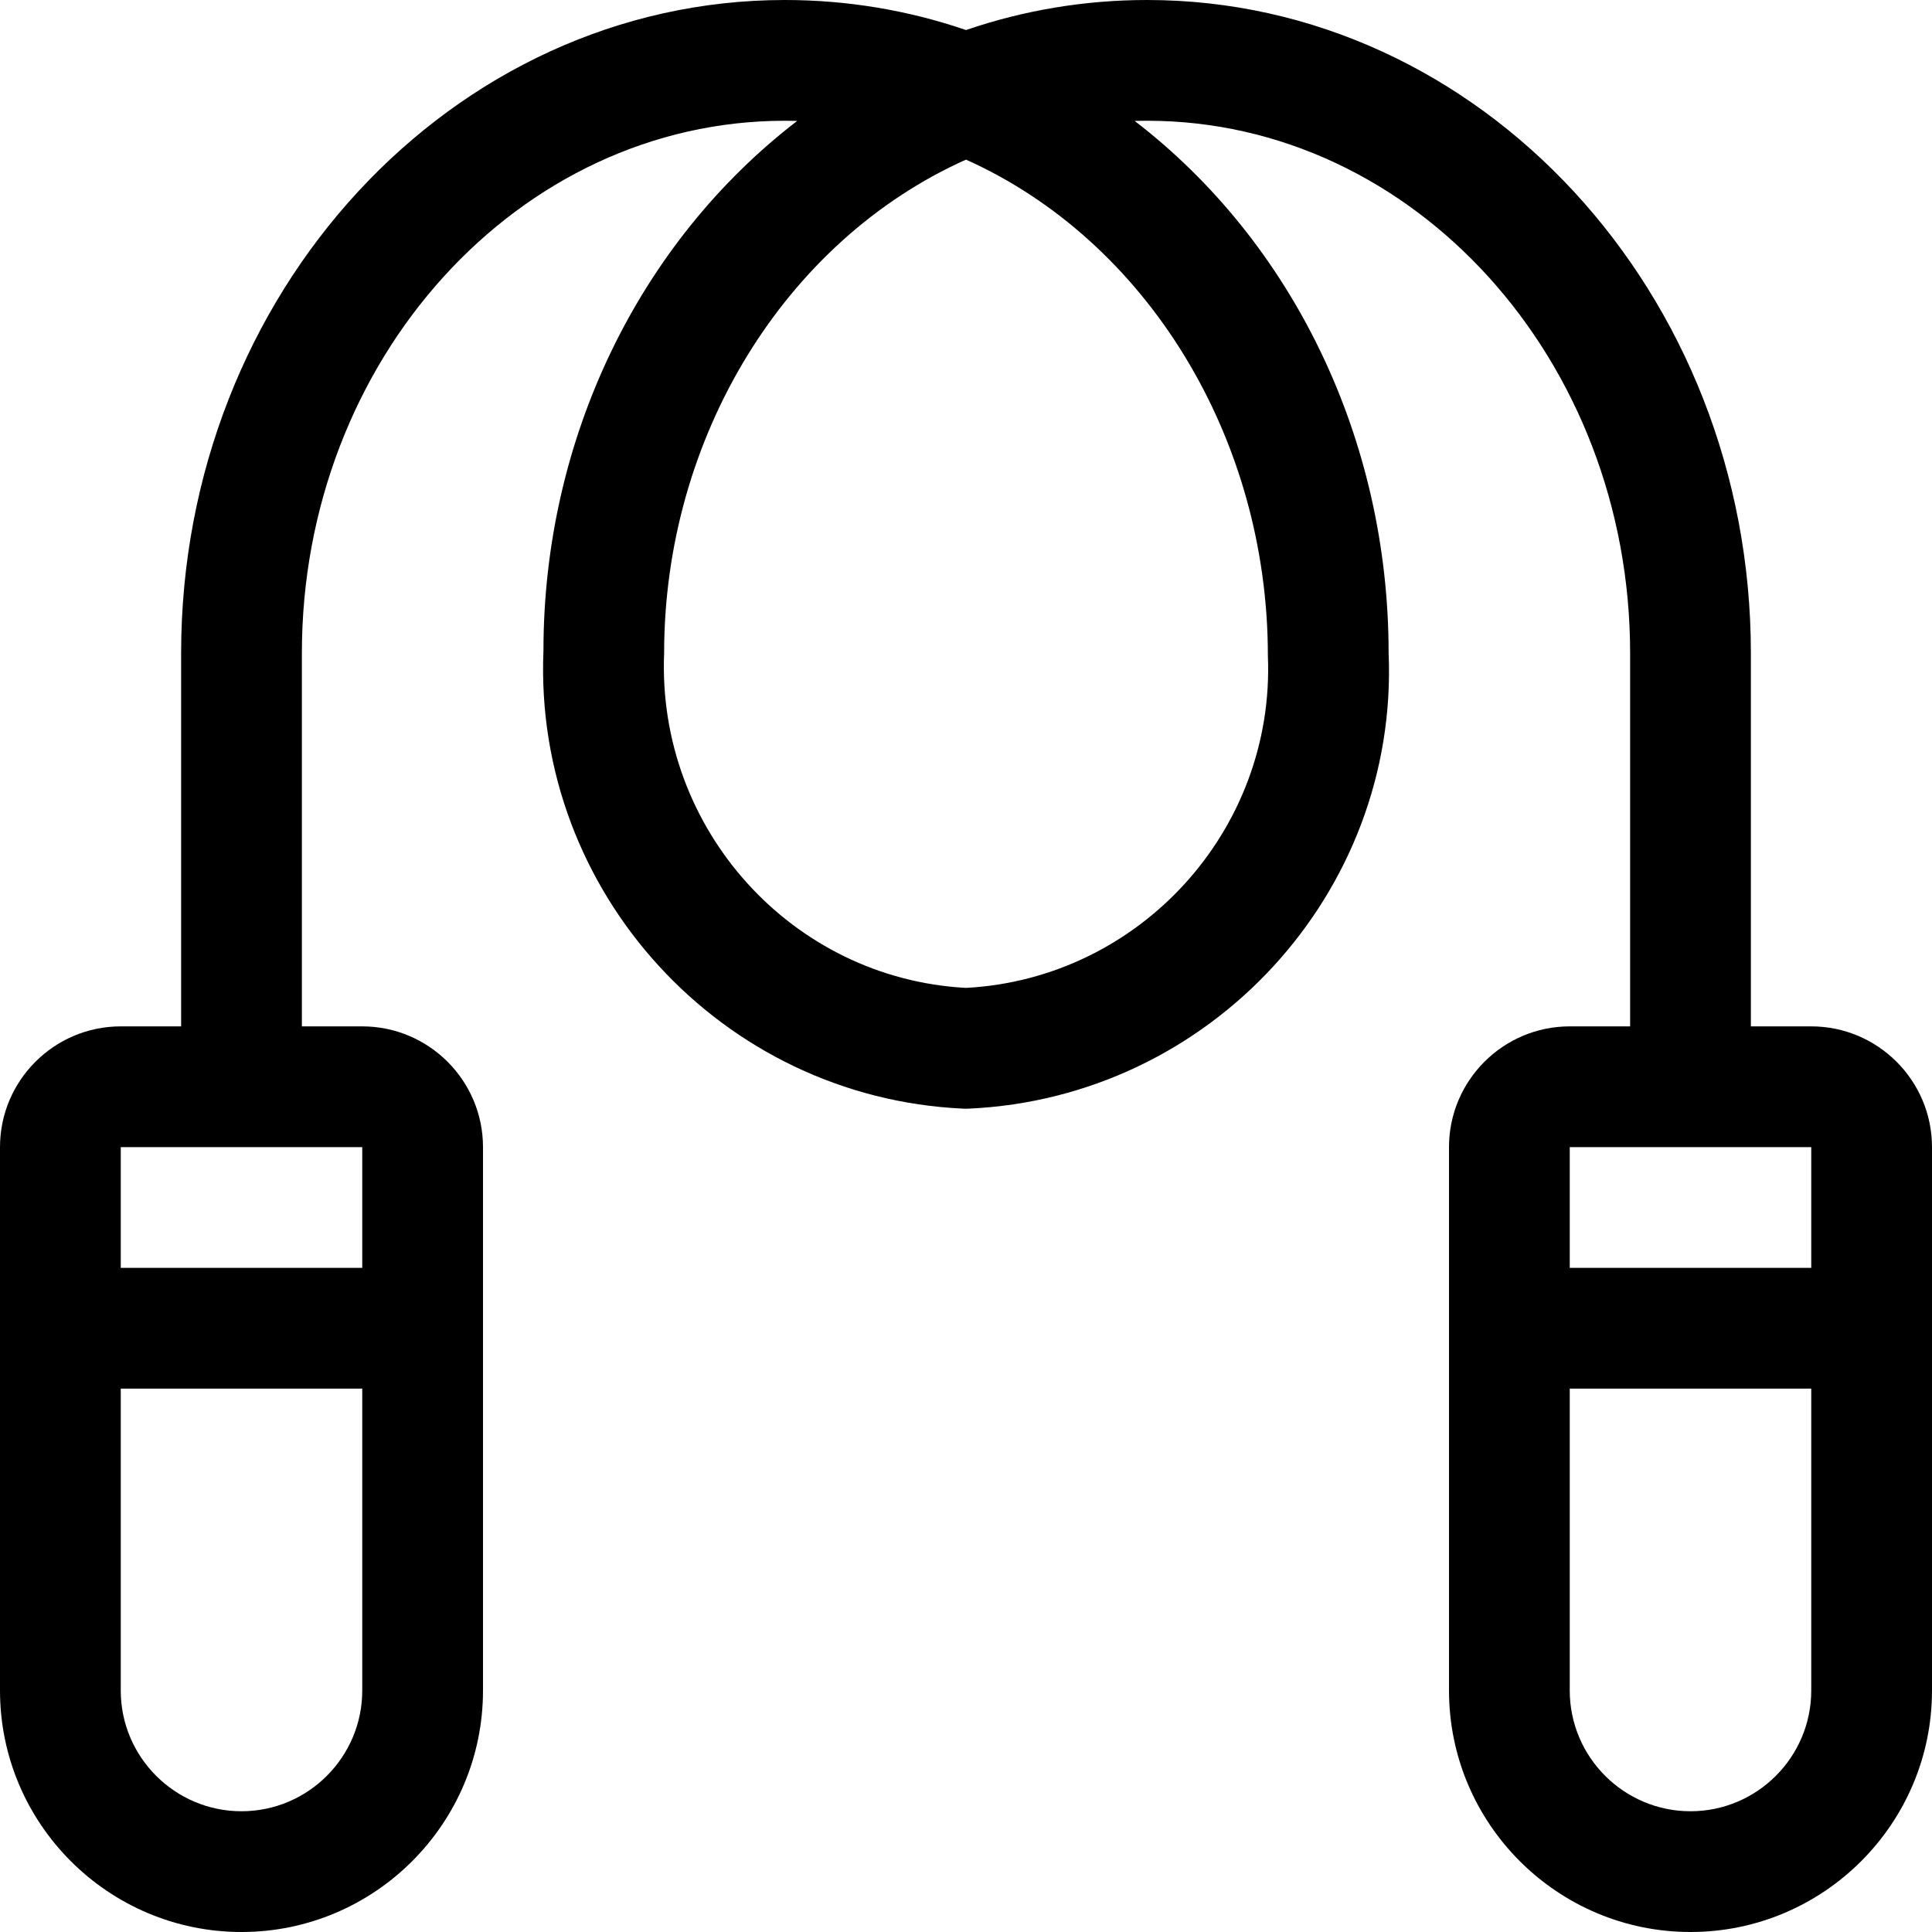<?xml version="1.0" encoding="utf-8"?>
<!-- Generator: Adobe Illustrator 22.1.0, SVG Export Plug-In . SVG Version: 6.00 Build 0)  -->
<svg version="1.1" id="Regular" xmlns="http://www.w3.org/2000/svg" xmlns:xlink="http://www.w3.org/1999/xlink" x="0px" y="0px"
	 viewBox="0 0 24 24" style="enable-background:new 0 0 24 24;" xml:space="preserve">
<title>fitness-jumping-rope</title>
<g>
	<path d="M21,24c-1.654,0-3-1.346-3-3v-6.75c0-0.827,0.673-1.5,1.5-1.5h0.75V8.114c0-3.647-2.692-6.614-6-6.614
		c-0.052,0-0.103,0.001-0.155,0.002c1.968,1.512,3.155,3.958,3.155,6.612c0.125,2.977-2.215,5.522-5.216,5.658
		c-0.006,0-0.028,0.001-0.034,0.001l-0.033-0.001c-3.001-0.136-5.341-2.688-5.216-5.689c0-2.632,1.186-5.07,3.152-6.581
		C9.852,1.501,9.801,1.5,9.75,1.5c-3.308,0-6,2.967-6,6.614v4.636H4.5c0.827,0,1.5,0.673,1.5,1.5V21c0,1.654-1.346,3-3,3
		s-3-1.346-3-3v-6.75c0-0.827,0.673-1.5,1.5-1.5h0.75V8.114C2.25,3.64,5.615,0,9.75,0c0.768,0,1.524,0.125,2.25,0.373
		C12.726,0.125,13.482,0,14.25,0c4.135,0,7.5,3.64,7.5,8.114v4.636h0.75c0.827,0,1.5,0.673,1.5,1.5V21C24,22.654,22.654,24,21,24z
		 M19.5,21c0,0.827,0.673,1.5,1.5,1.5s1.5-0.673,1.5-1.5v-3.75h-3V21z M1.5,21c0,0.827,0.673,1.5,1.5,1.5s1.5-0.673,1.5-1.5v-3.75
		h-3V21z M22.5,15.75v-1.5h-3l0,1.5H22.5z M4.5,15.75v-1.5h-3l0,1.5H4.5z M12,1.983C9.75,2.99,8.25,5.433,8.25,8.114
		c-0.09,2.188,1.59,4.042,3.75,4.158c2.16-0.116,3.841-1.963,3.75-4.127C15.75,5.44,14.249,2.991,12,1.983z"/>
</g>
</svg>
